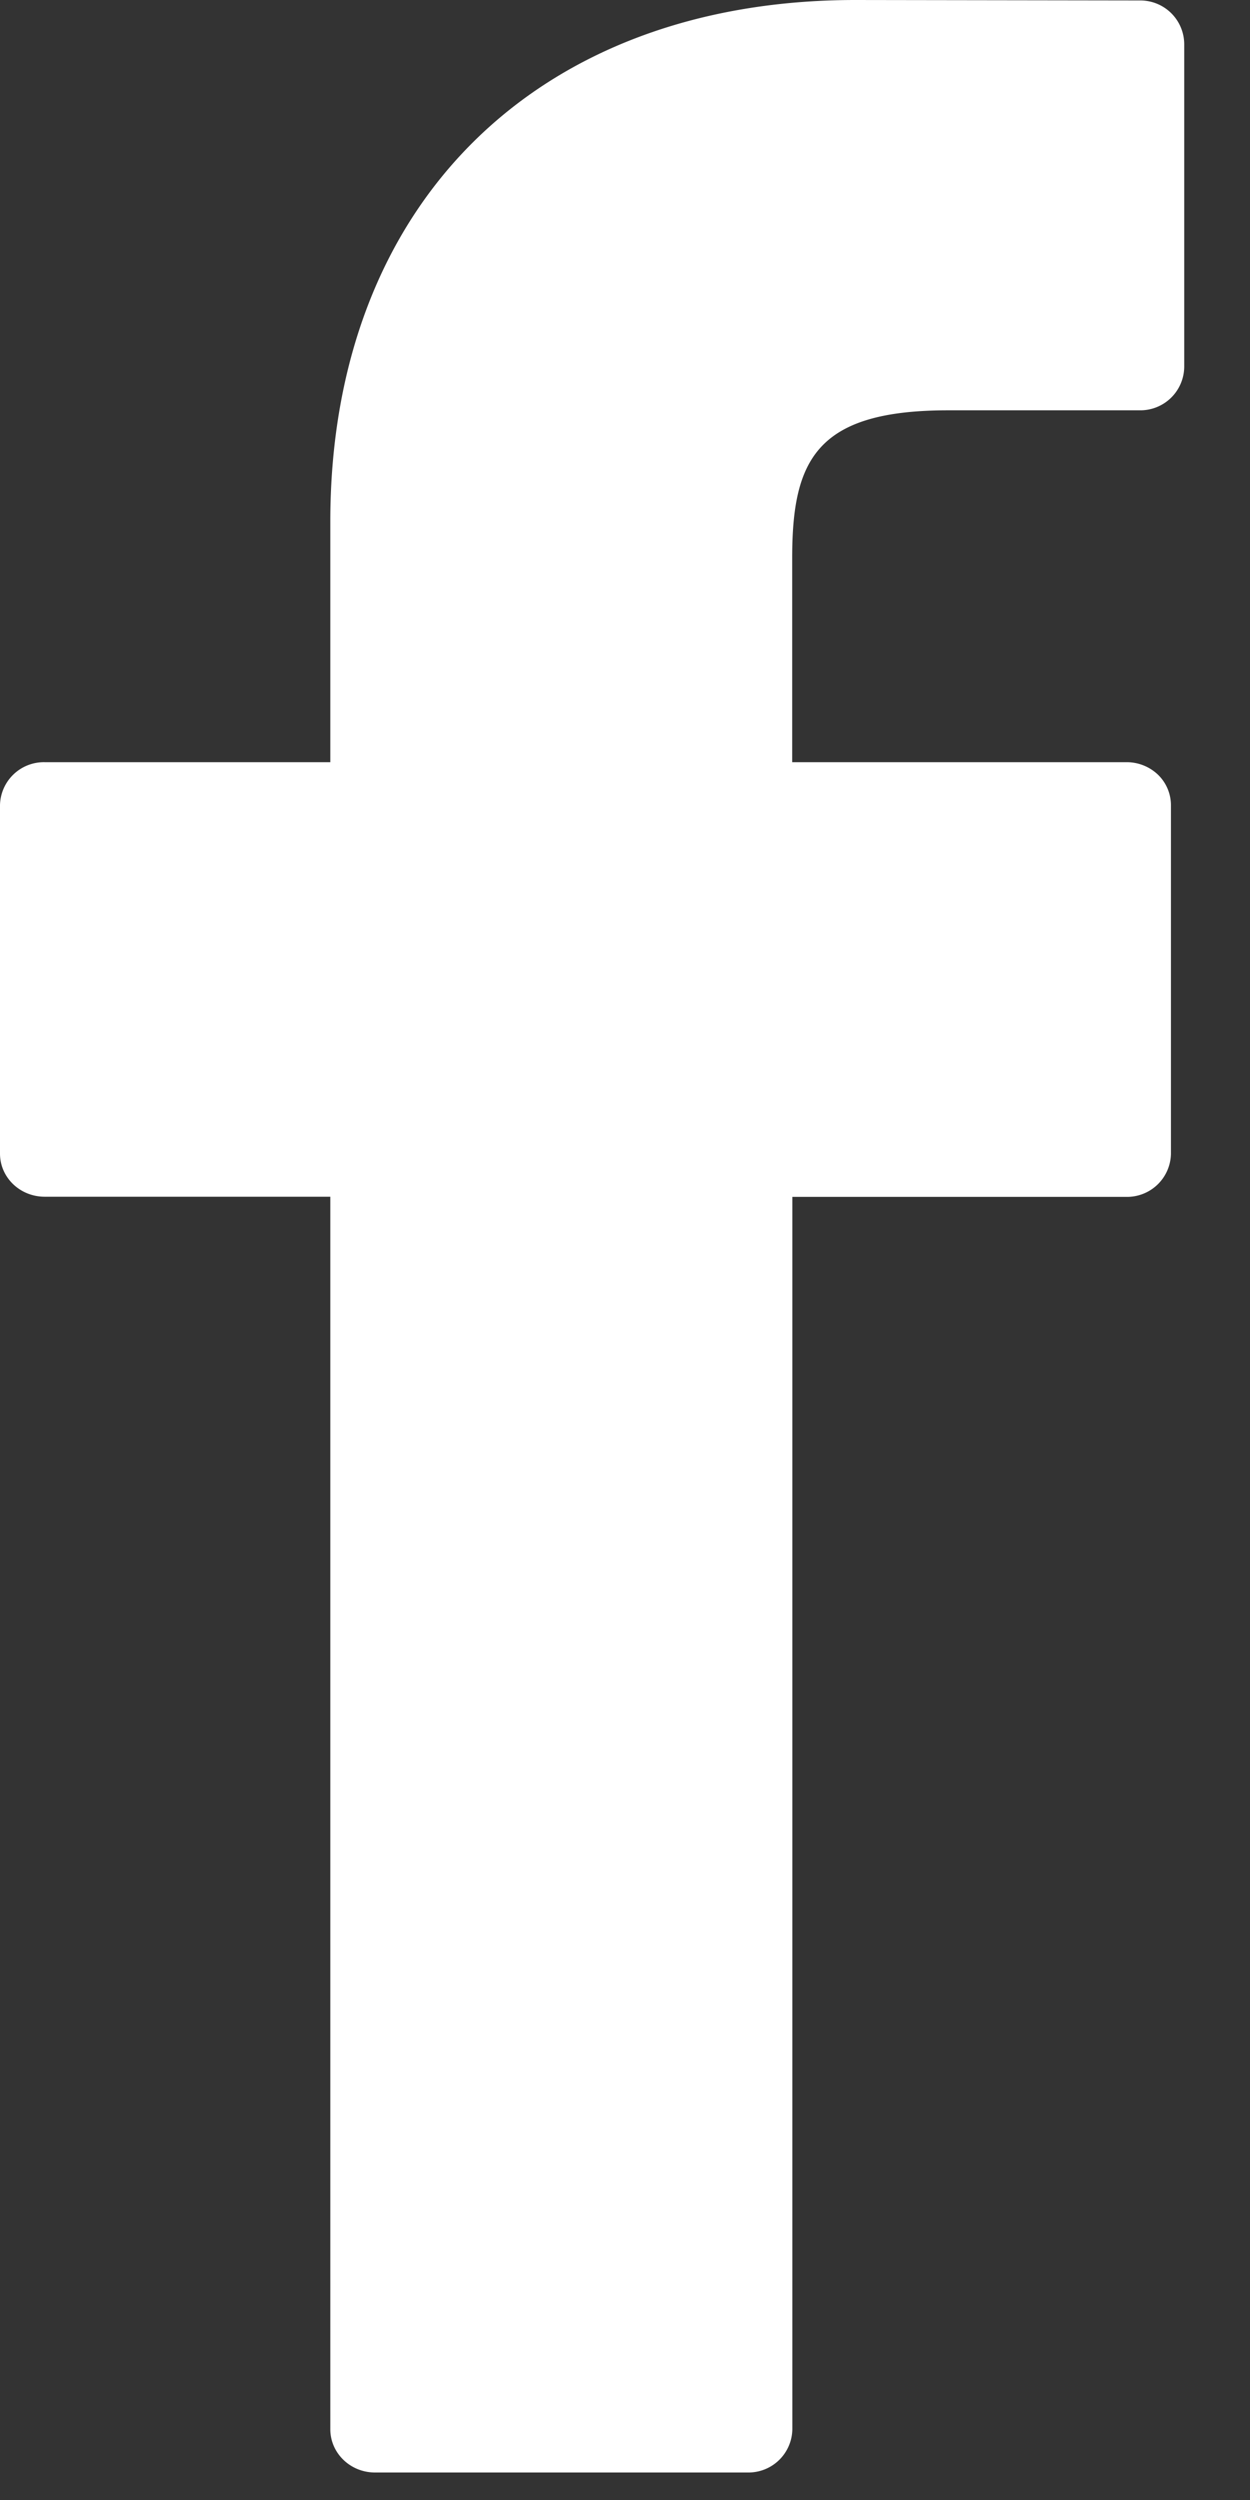 <svg xmlns="http://www.w3.org/2000/svg" width="8" height="16" viewBox="0 0 8 16">
    <rect x="0" y="0" width="8" height="16" fill="#333333" stroke="none"/>
    <path fill="#FFF" fill-rule="nonzero" d="M7.294.003L5.476 0C3.434 0 2.114 1.31 2.114 3.338v1.54H.286A.281.281 0 0 0 0 5.153v2.23c0 .153.128.276.286.276h1.828v7.888c0 .153.128.277.286.277h2.385a.281.281 0 0 0 .286-.277V7.66h2.137a.281.281 0 0 0 .286-.276v-2.23a.272.272 0 0 0-.083-.196.29.29 0 0 0-.202-.08H5.07V3.571c0-.627.154-.945.998-.945h1.225a.281.281 0 0 0 .286-.277V.28a.281.281 0 0 0-.286-.277z"/>
</svg>
